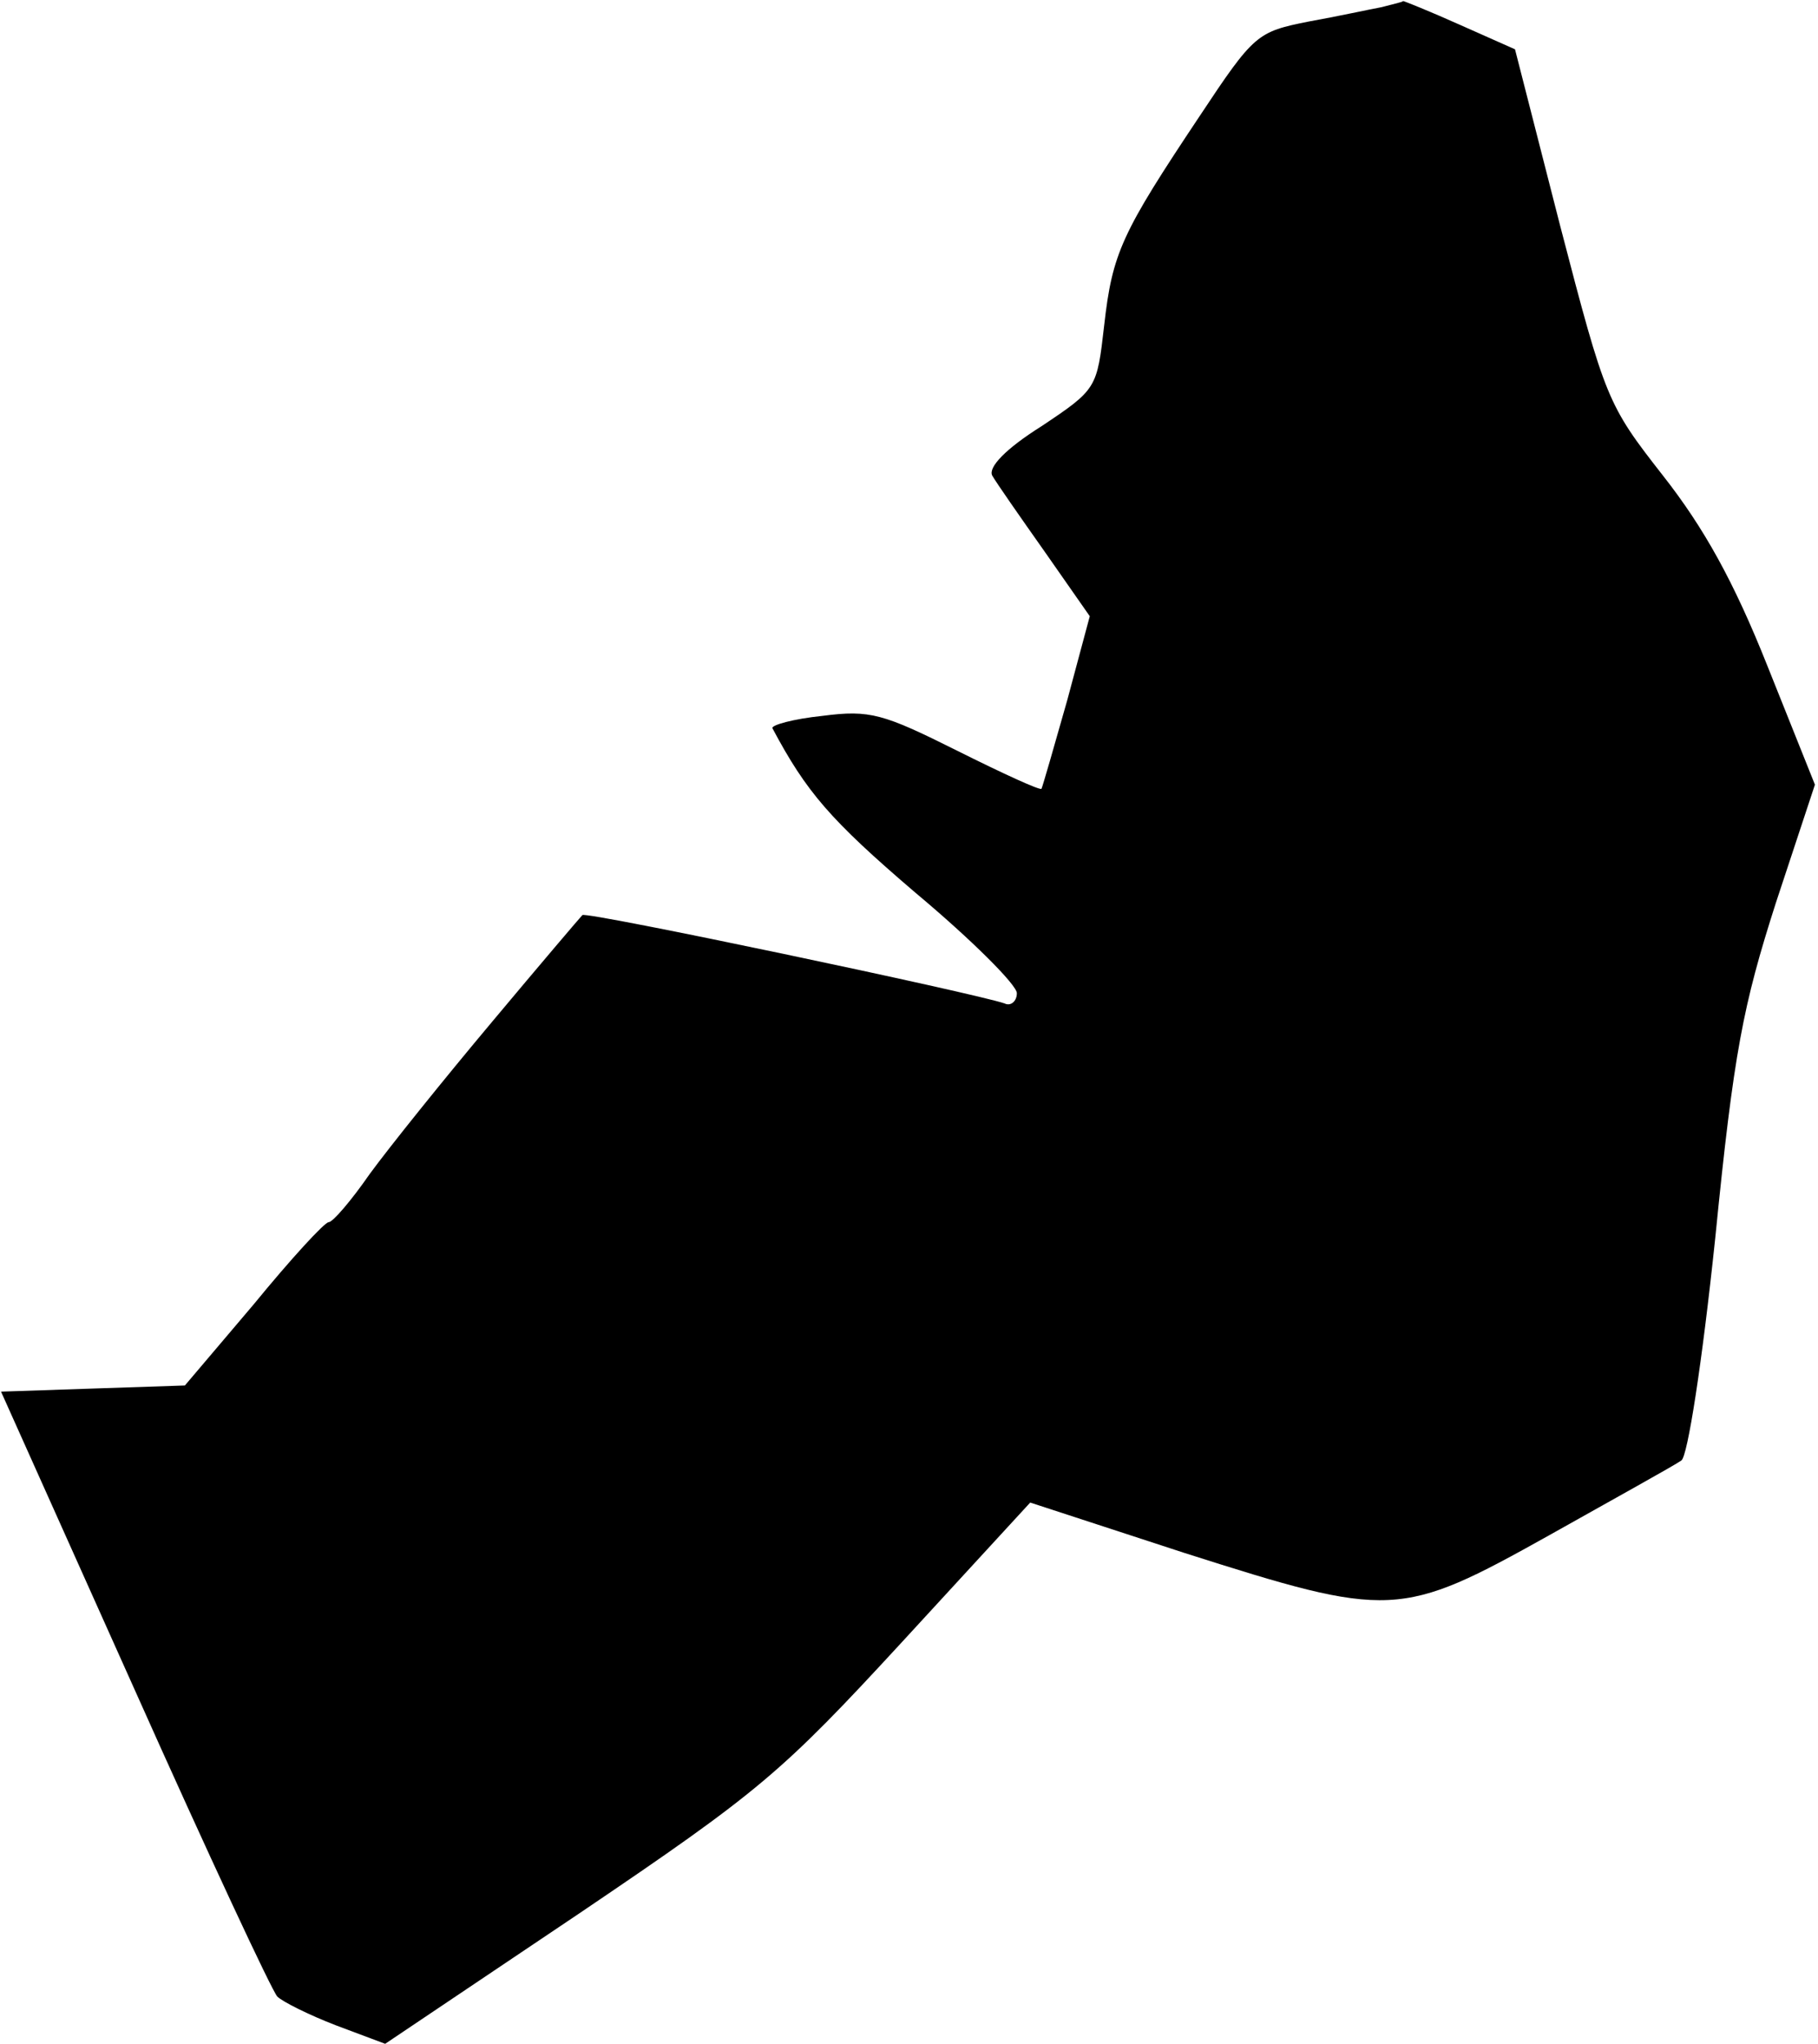 <?xml version="1.0" standalone="no"?>
<!DOCTYPE svg PUBLIC "-//W3C//DTD SVG 20010904//EN"
 "http://www.w3.org/TR/2001/REC-SVG-20010904/DTD/svg10.dtd">
<svg version="1.0" xmlns="http://www.w3.org/2000/svg"
 width="177pt" height="199pt" viewBox="0 0 177 199"
 preserveAspectRatio="xMidYMid meet">
<g transform="translate(0,199) scale(0.1,-0.1)"
fill="#000000" stroke="none">
<path fill="#000000" stroke="none" d="M1345 1983 c-11 -2 -43 -9 -71 -14 -50
-10 -53 -12 -106 -92 -76 -114 -85 -133 -93 -204 -7 -61 -7 -62 -61 -98 -35
-22 -52 -40 -48 -48 4 -7 27 -40 51 -74 l44 -63 -22 -82 c-13 -46 -24 -84 -25
-86 -1 -2 -38 15 -82 37 -72 36 -85 40 -131 34 -29 -3 -50 -9 -49 -12 33 -62
56 -89 139 -160 55 -46 99 -90 99 -98 0 -8 -6 -13 -12 -10 -29 10 -408 90
-411 86 -2 -2 -42 -49 -88 -104 -47 -56 -100 -122 -119 -148 -18 -26 -36 -47
-40 -47 -4 0 -37 -36 -73 -80 l-67 -79 -90 -3 -89 -3 130 -290 c71 -159 134
-294 139 -299 5 -5 31 -18 57 -28 l48 -18 189 127 c176 119 197 137 314 264
l125 136 150 -49 c201 -64 210 -64 355 17 64 36 122 68 129 73 6 4 20 93 33
217 18 181 27 226 59 326 l38 115 -46 115 c-33 83 -62 135 -102 186 -54 69
-56 74 -100 243 l-44 172 -54 24 c-29 13 -54 23 -55 23 0 -1 -10 -3 -21 -6z"/>
</g>
</svg>
